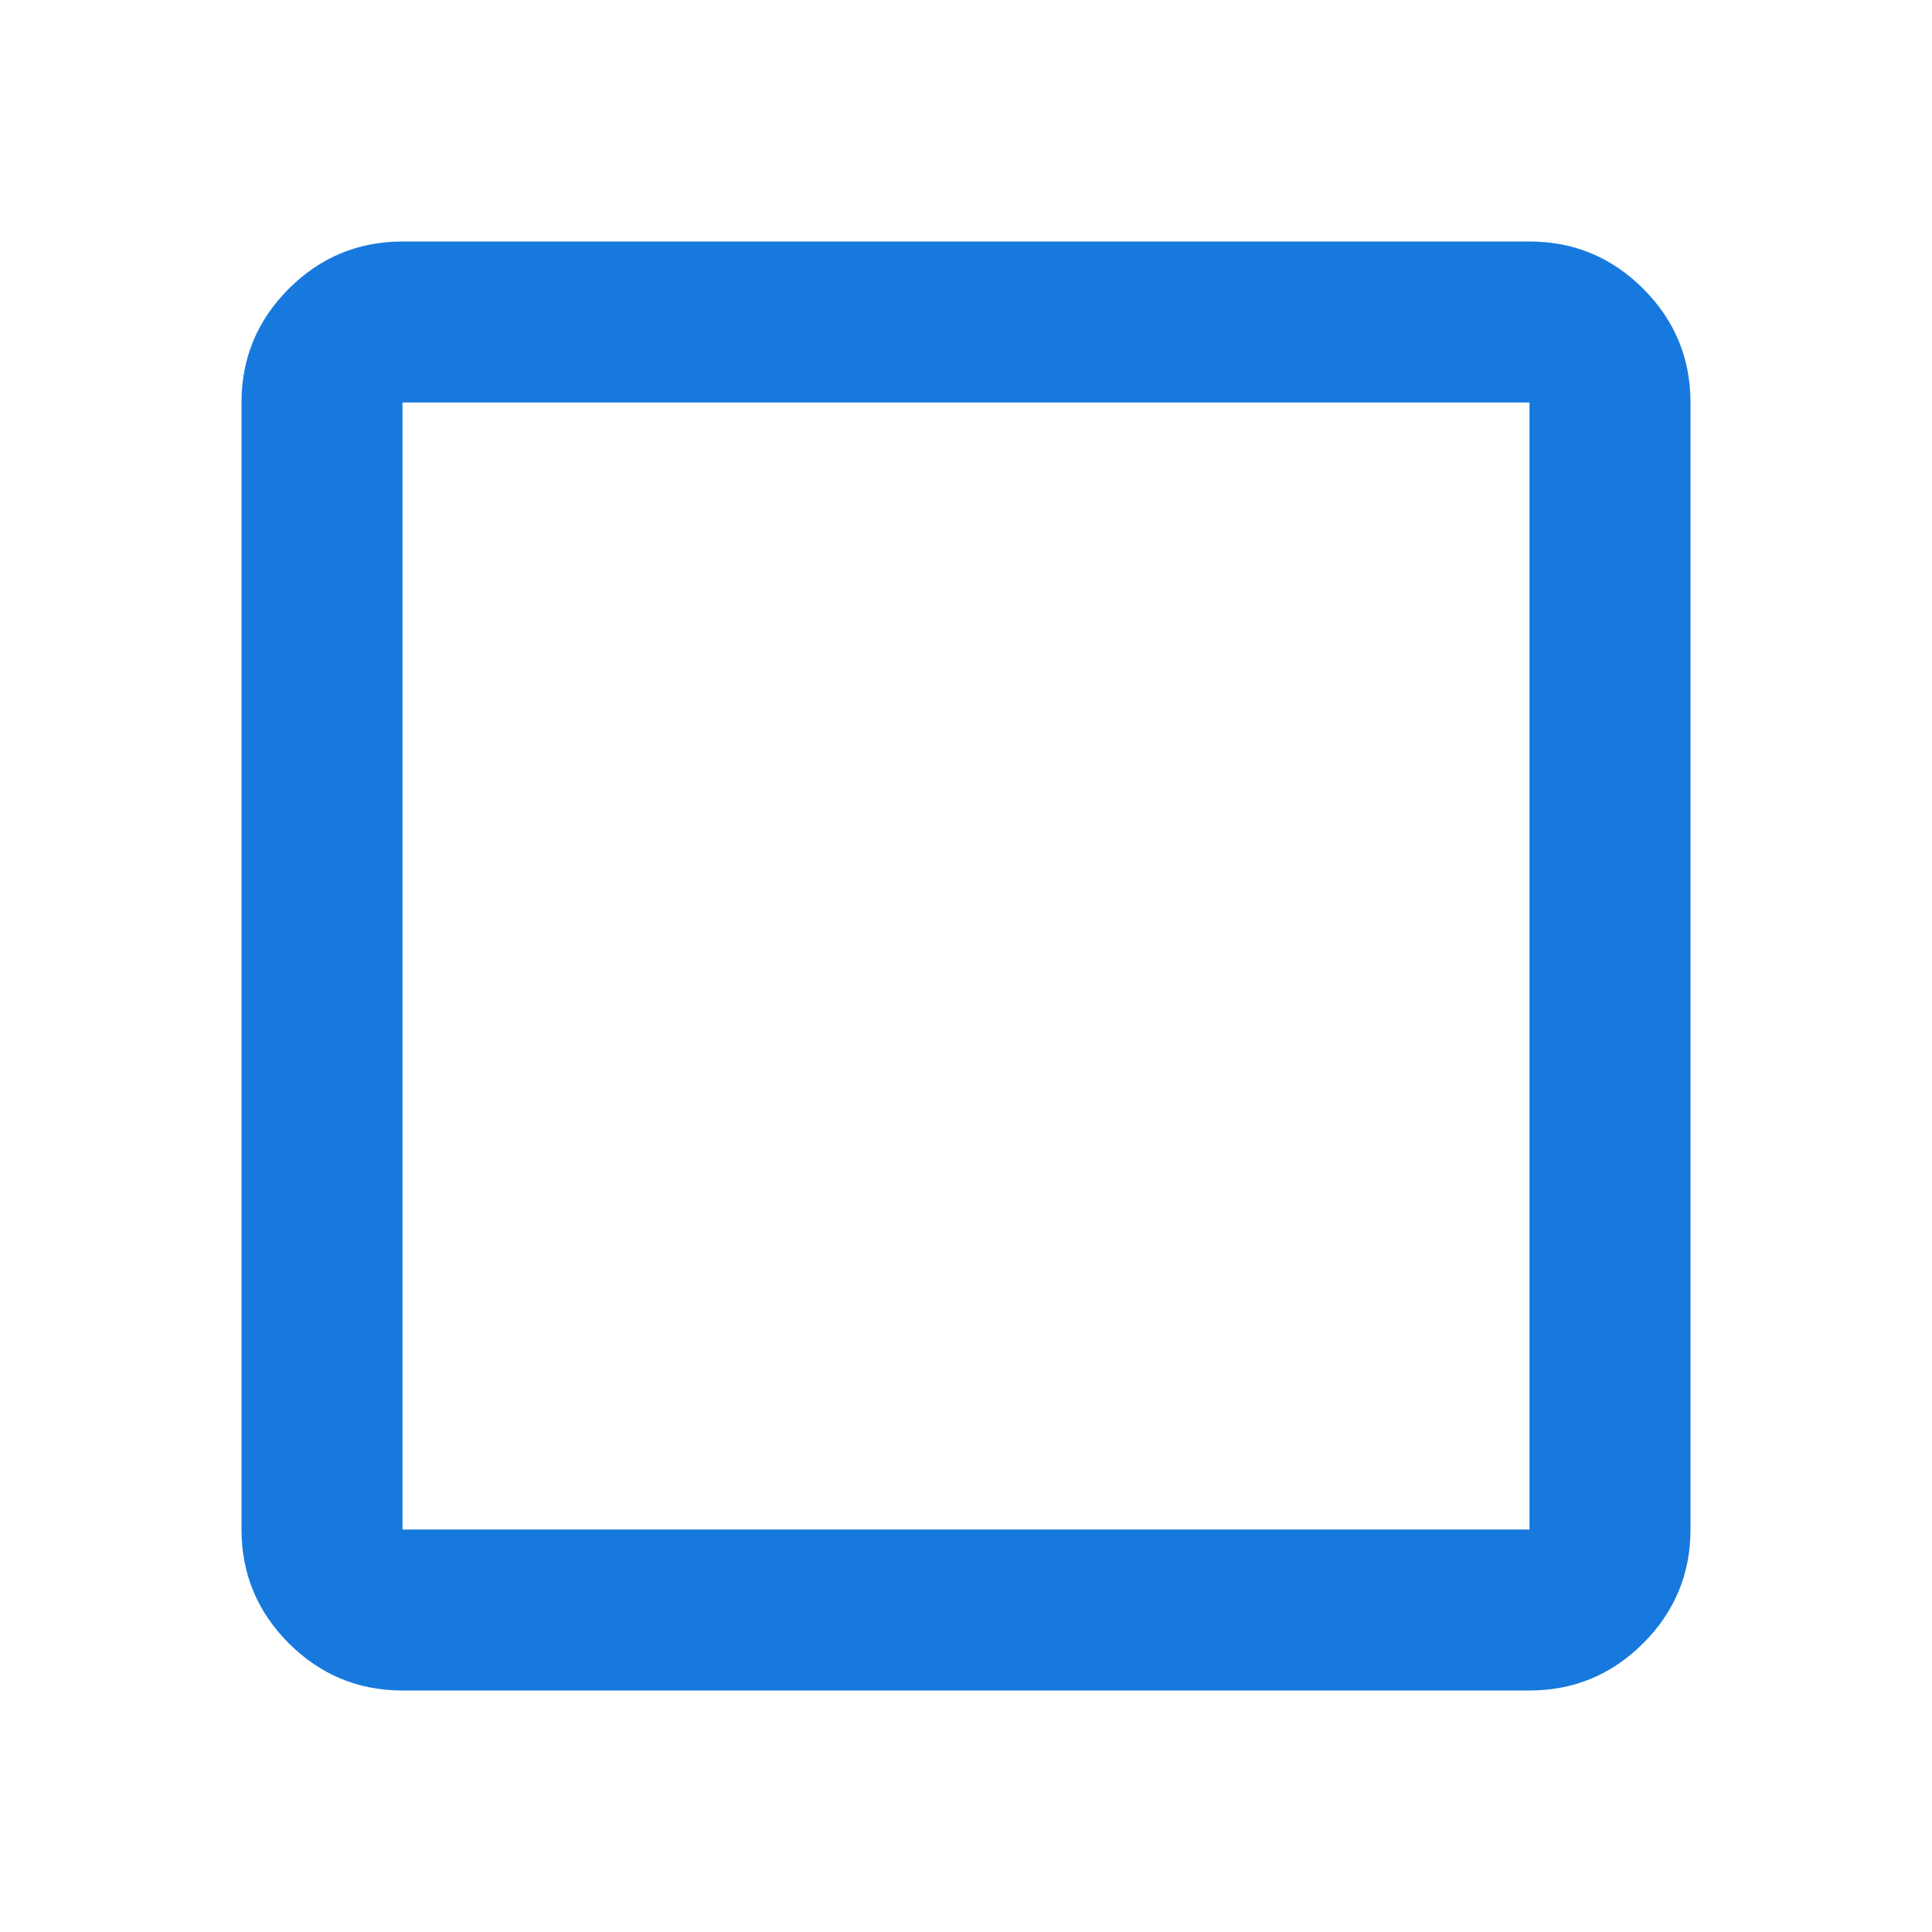 <svg width="24" height="24" viewBox="0 0 24 24" fill="none" xmlns="http://www.w3.org/2000/svg">
<g id="crop_square_24dp_FILL0_wght400_GRAD0_opsz24">
<path id="Vector" d="M5 21C4.45 21 3.979 20.804 3.587 20.413C3.196 20.021 3 19.55 3 19V5C3 4.45 3.196 3.979 3.587 3.587C3.979 3.196 4.45 3 5 3H19C19.55 3 20.021 3.196 20.413 3.587C20.804 3.979 21 4.45 21 5V19C21 19.55 20.804 20.021 20.413 20.413C20.021 20.804 19.55 21 19 21H5ZM5 19H19V5H5V19Z" fill="#1779DE"/>
</g>
</svg>
